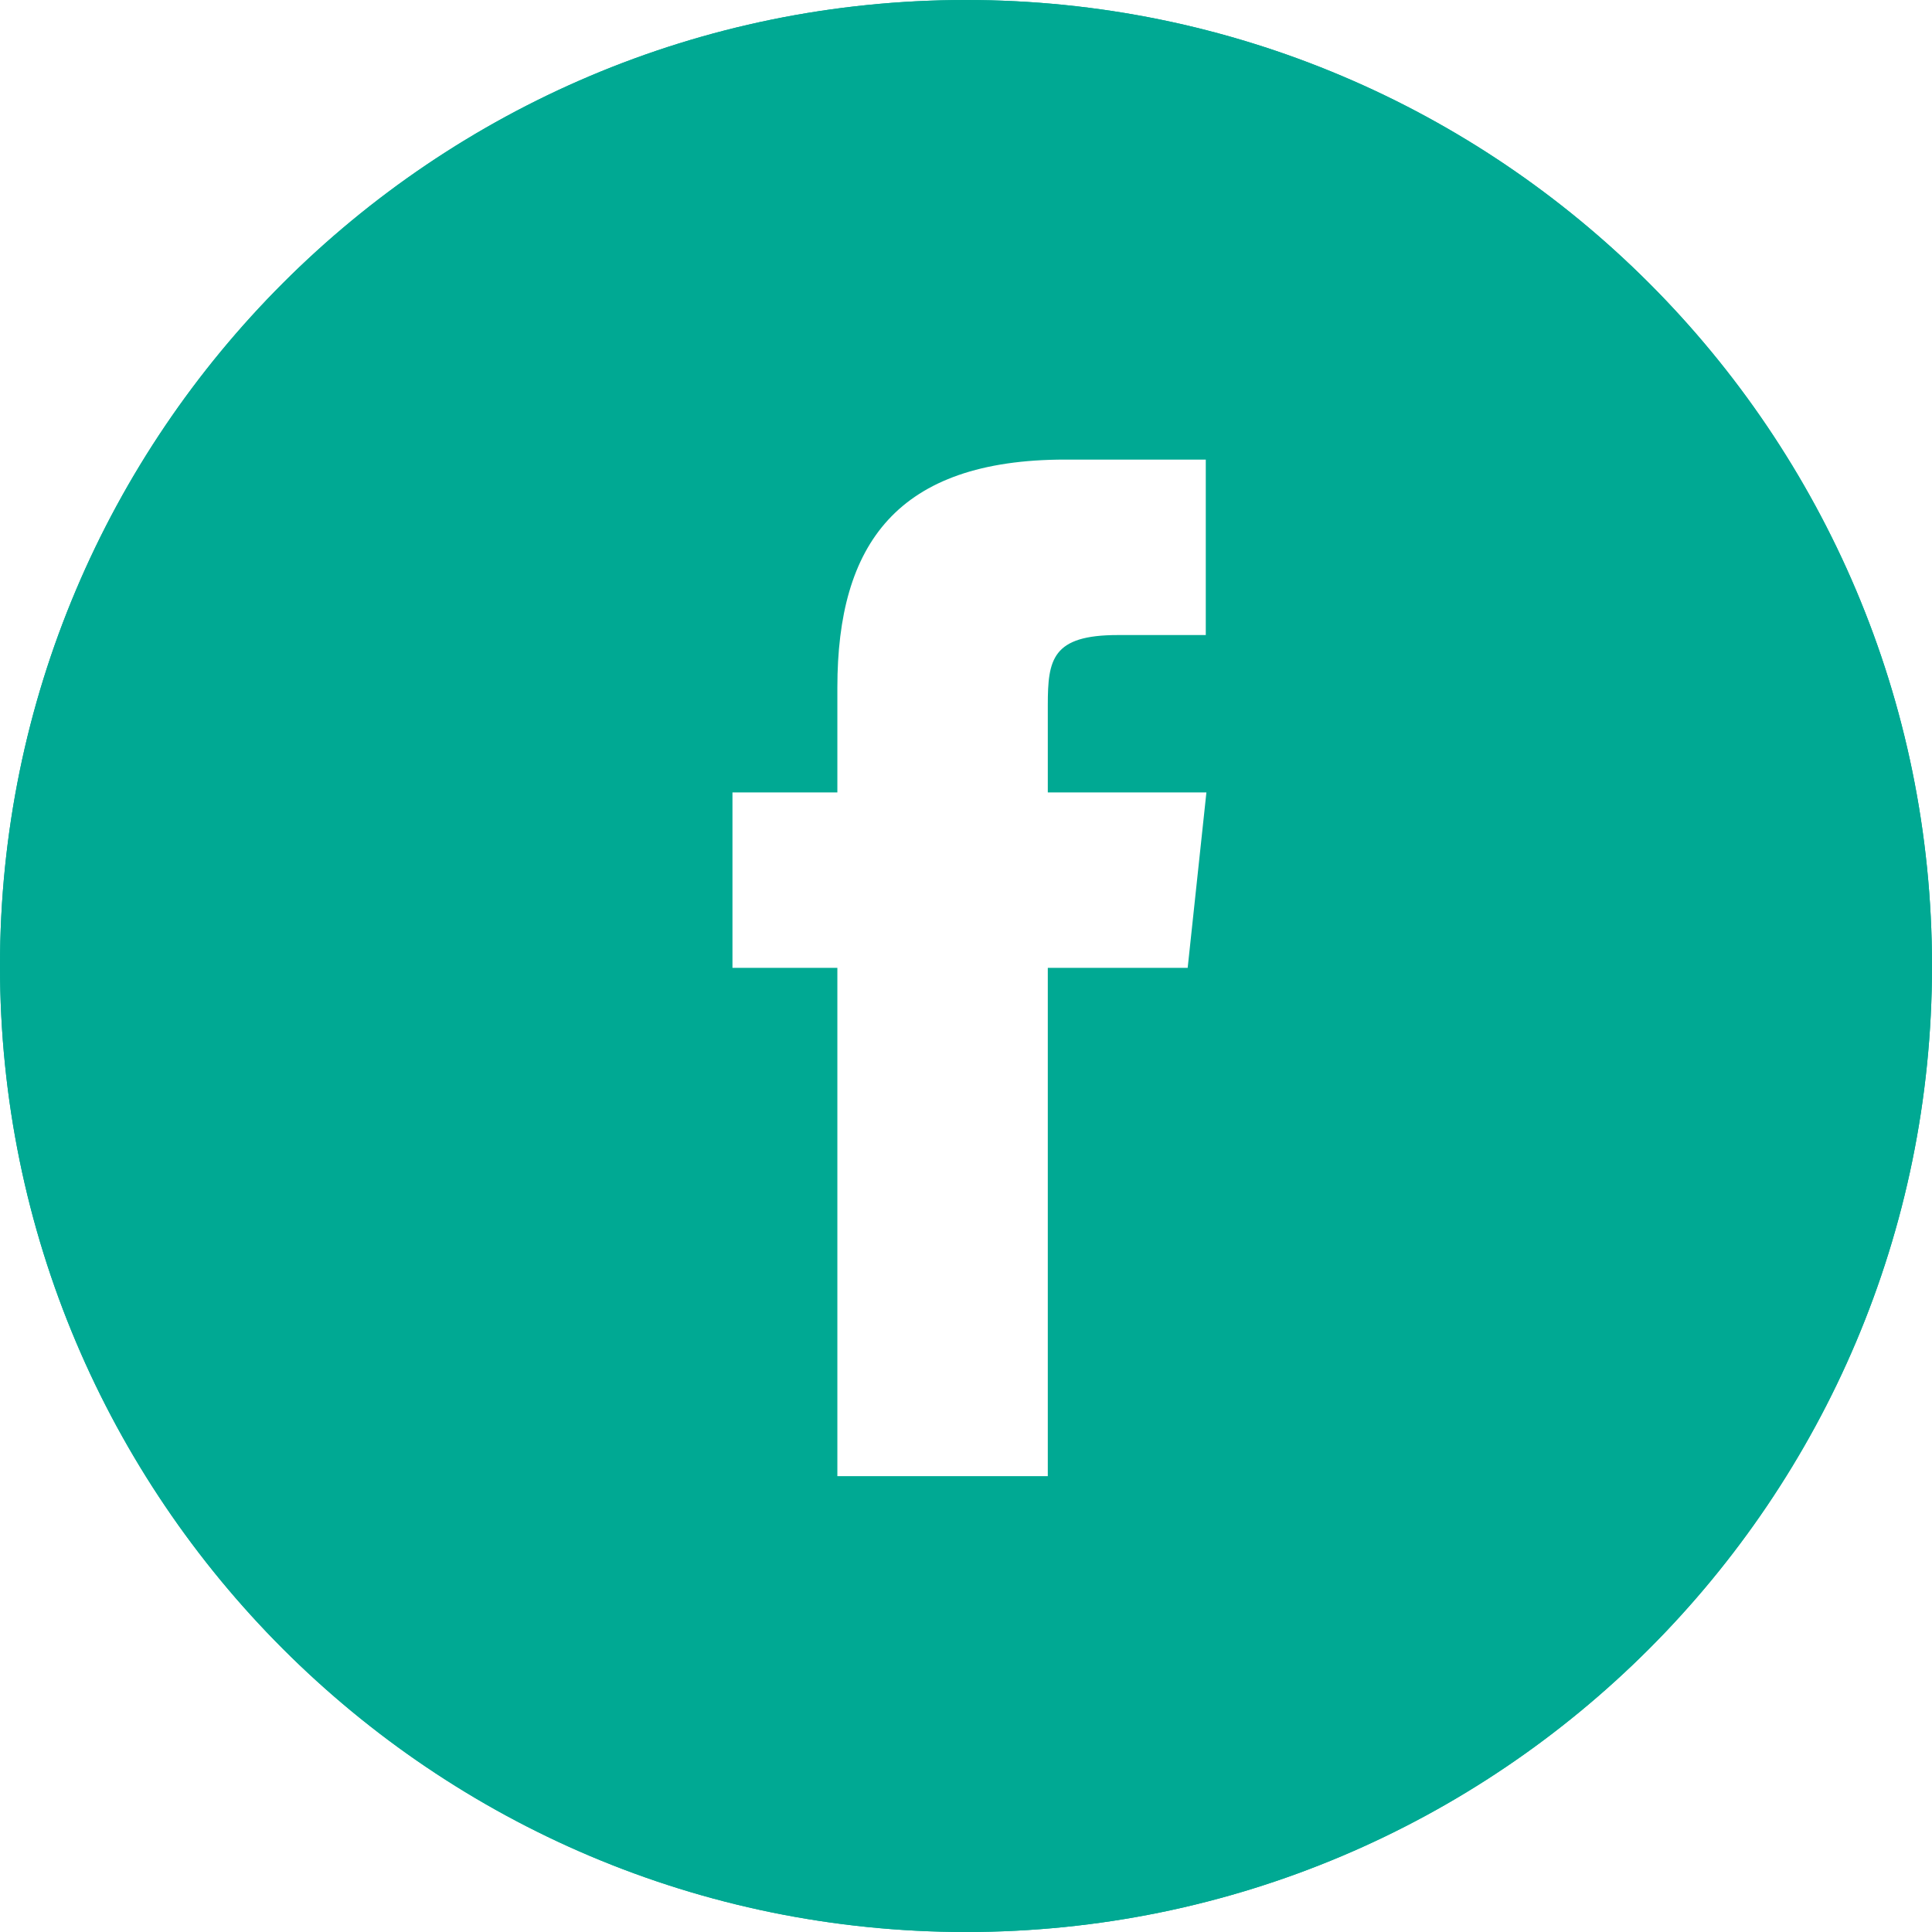 <?xml version="1.0" encoding="UTF-8"?><svg id="Layer_2" xmlns="http://www.w3.org/2000/svg" viewBox="0 0 30.94 30.94"><defs><style>.cls-1{fill:#00a993;}</style></defs><g id="Layer_1-2"><g><path class="cls-1" d="M1,15.47C1,7.48,7.48,1,15.47,1V0C6.93,0,0,6.93,0,15.47H1ZM15.47,1c7.99,0,14.47,6.48,14.47,14.47h1C30.94,6.93,24.01,0,15.47,0V1Zm14.47,14.47c0,7.99-6.48,14.47-14.47,14.47v1c8.54,0,15.47-6.93,15.47-15.47h-1Zm-14.47,14.47c-7.99,0-14.47-6.48-14.47-14.47H0c0,8.54,6.93,15.47,15.47,15.47v-1Z"/><path class="cls-1" d="M15.47,0C6.93,0,0,6.93,0,15.47s6.93,15.47,15.47,15.47,15.47-6.93,15.47-15.47S24.01,0,15.47,0Zm3.56,15.5h-2.25v8.14h-3.37V15.5h-1.68v-2.81h1.68v-1.68c0-2.29,.95-3.65,3.65-3.65h2.25v2.81h-1.41c-1.05,0-1.12,.39-1.12,1.12v1.4h2.54l-.3,2.81Z"/></g></g></svg>